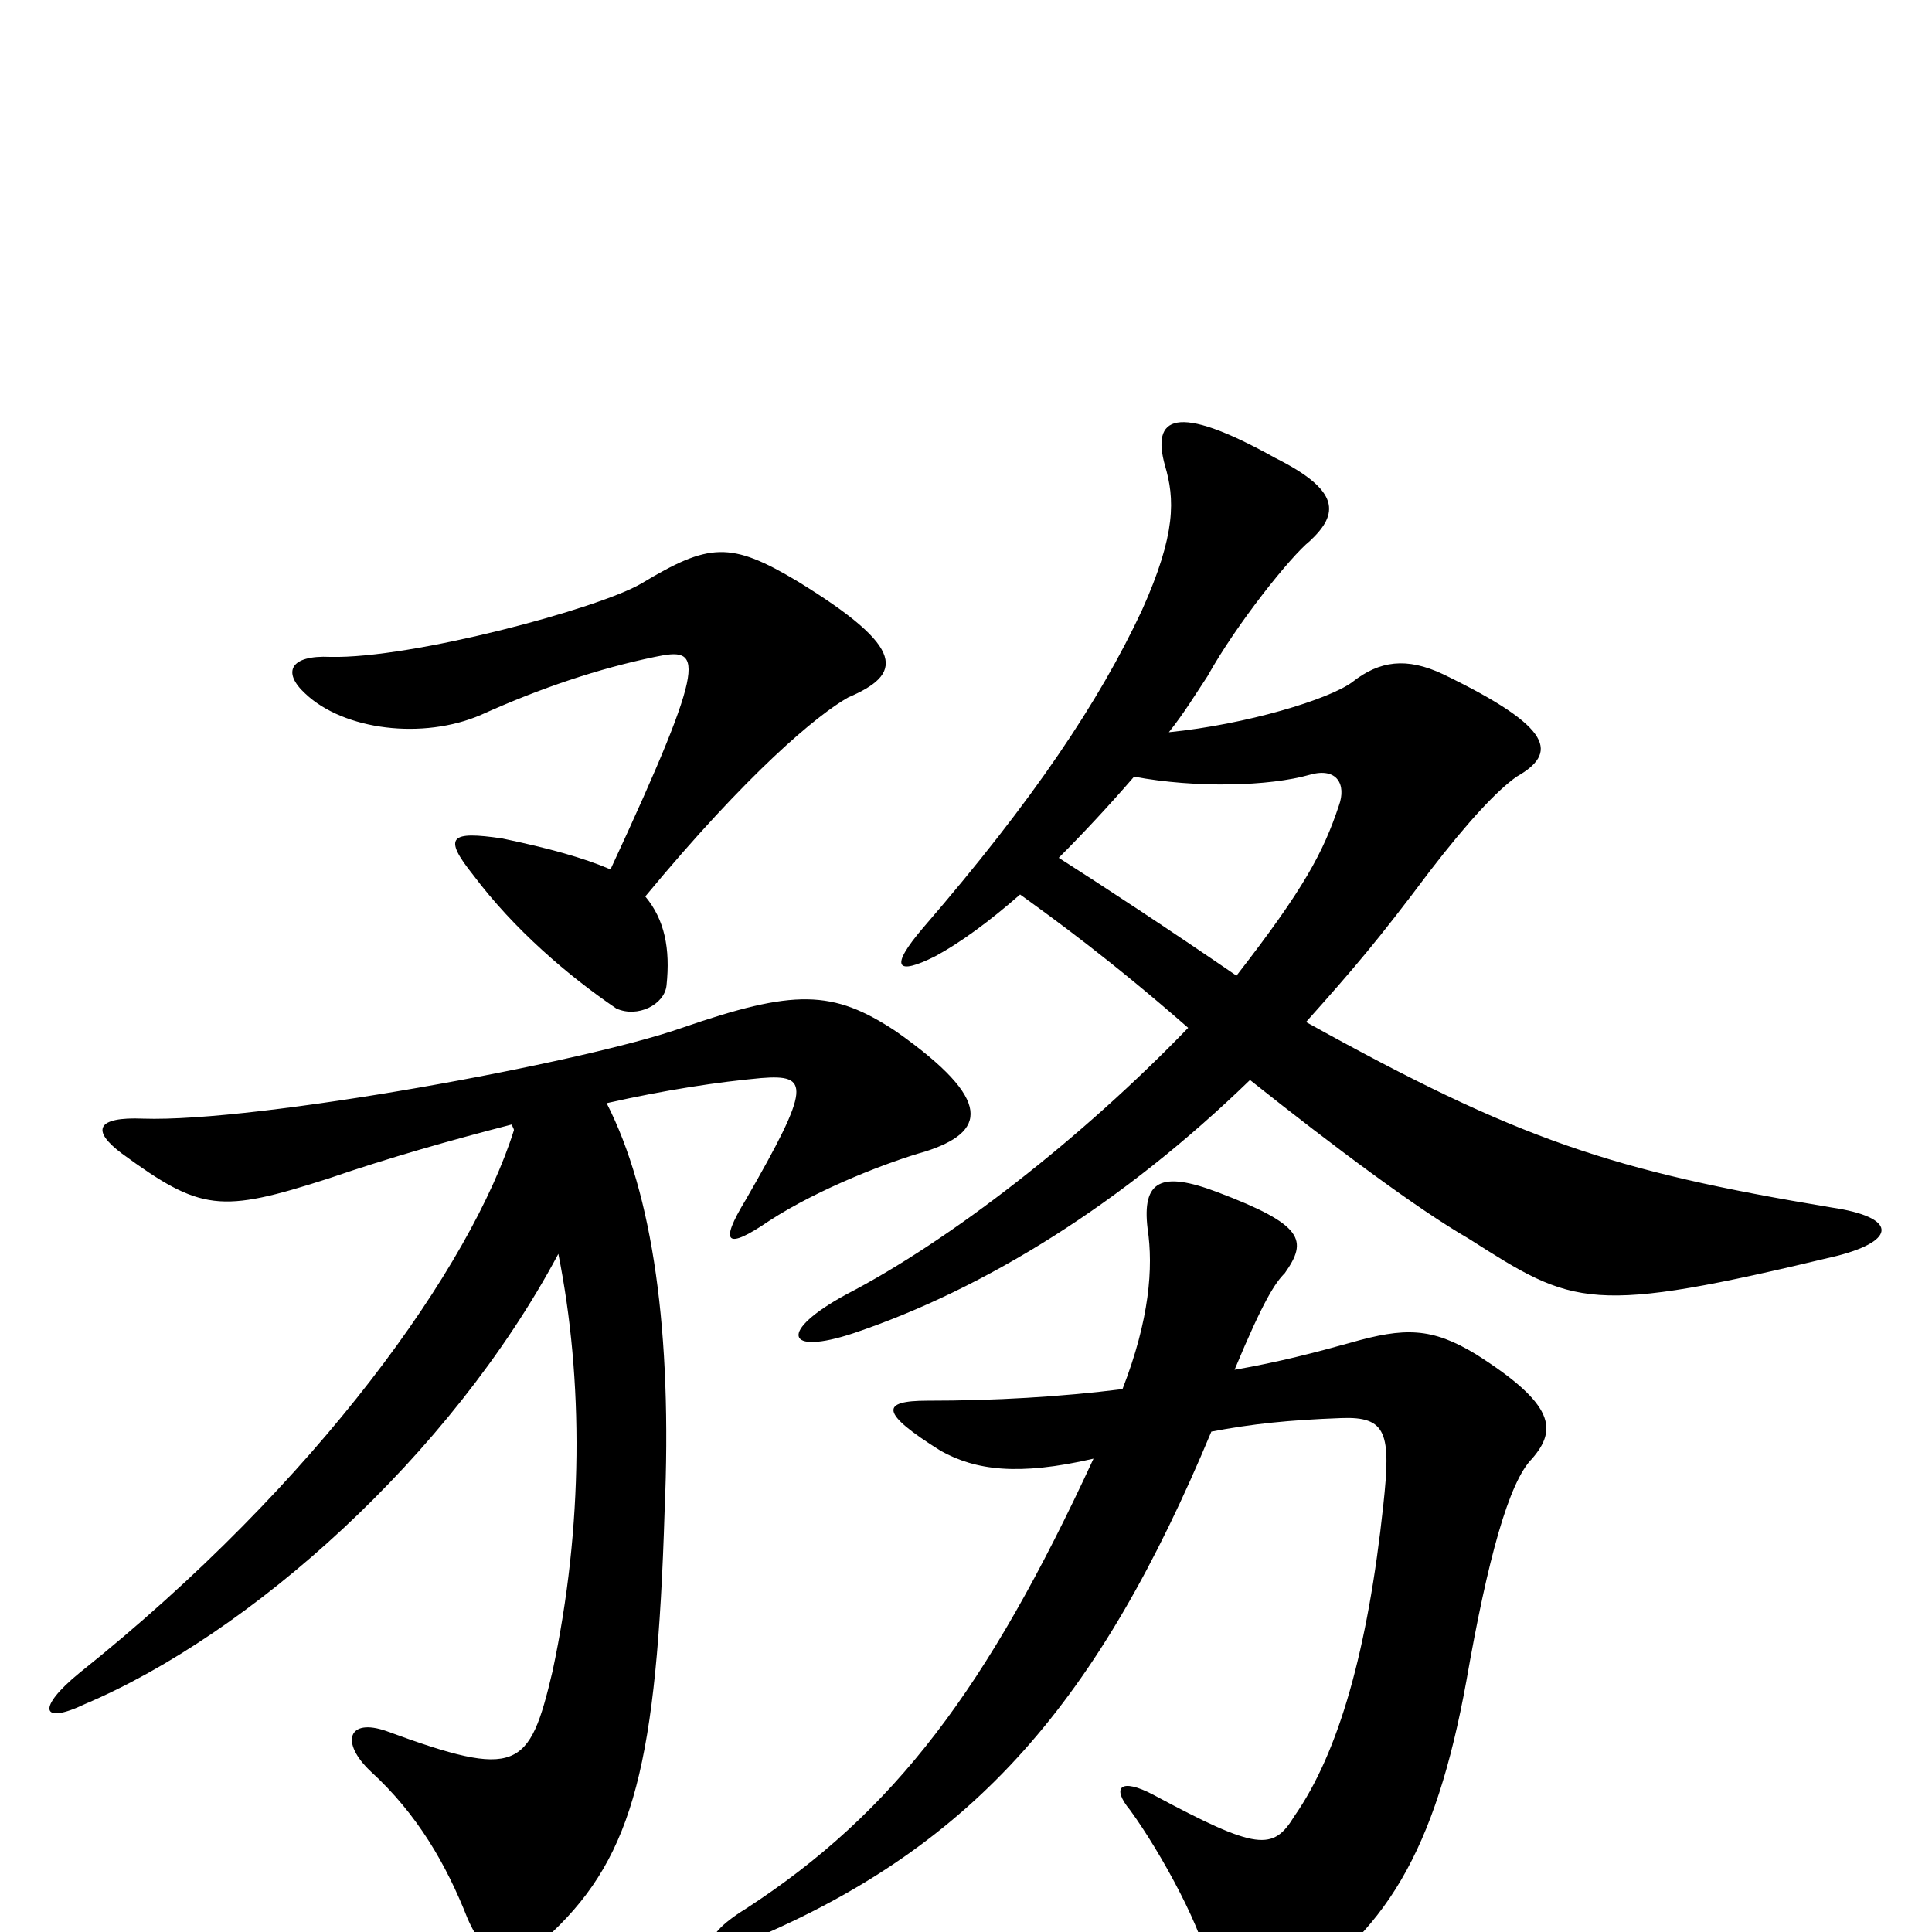 <svg xmlns="http://www.w3.org/2000/svg" viewBox="0 -1000 1000 1000">
	<path fill="#000000" d="M289 -351C302 -286 302 -210 286 -135C274 -84 268 -79 200 -104C180 -111 176 -98 192 -83C216 -61 231 -35 242 -7C252 16 265 19 286 0C328 -40 340 -88 344 -218C348 -310 338 -382 314 -429C345 -436 372 -440 394 -442C419 -444 420 -438 386 -379C372 -356 376 -353 398 -368C424 -385 461 -399 479 -404C510 -414 515 -430 464 -466C431 -488 411 -488 353 -468C302 -450 133 -419 74 -421C50 -422 47 -415 63 -403C104 -373 114 -372 170 -390C202 -401 234 -410 265 -418C265 -417 266 -416 266 -415C244 -345 165 -233 41 -134C19 -116 21 -107 44 -118C129 -154 233 -246 289 -351ZM639 -291C654 -327 660 -336 665 -341C677 -358 675 -366 630 -383C601 -394 591 -389 594 -364C597 -344 595 -317 581 -281C549 -277 515 -275 480 -275C456 -275 455 -269 487 -249C505 -239 527 -236 566 -245C511 -126 463 -62 386 -12C360 4 365 14 389 4C505 -45 569 -120 627 -259C648 -263 667 -265 694 -266C718 -267 720 -258 716 -221C708 -146 693 -93 670 -60C659 -42 651 -42 597 -71C580 -80 575 -75 585 -63C601 -41 624 1 626 20C628 39 640 47 663 34C717 2 743 -42 759 -130C770 -193 781 -233 793 -245C806 -260 805 -273 764 -299C741 -313 727 -313 699 -305C681 -300 662 -295 639 -291ZM316 -550C302 -556 284 -561 260 -566C233 -570 229 -567 245 -547C266 -519 294 -495 319 -478C330 -473 344 -480 345 -490C347 -509 344 -524 334 -536C387 -600 423 -630 439 -639C467 -651 470 -664 413 -699C378 -720 367 -719 332 -698C310 -685 213 -659 171 -660C150 -661 146 -652 158 -641C178 -622 219 -617 249 -630C280 -644 310 -654 339 -660C363 -665 368 -662 316 -550ZM528 -537C546 -524 575 -503 615 -468C560 -411 492 -358 438 -330C403 -311 406 -298 442 -310C510 -333 581 -377 647 -441C691 -406 734 -374 760 -359C815 -324 822 -319 951 -350C982 -358 982 -370 948 -375C834 -394 786 -410 676 -471C701 -499 713 -513 740 -549C760 -575 775 -591 785 -598C806 -610 805 -623 747 -651C728 -660 714 -658 700 -647C688 -638 645 -625 605 -621C613 -631 619 -641 625 -650C640 -677 668 -712 678 -720C693 -734 694 -746 660 -763C608 -792 596 -784 603 -759C608 -742 609 -724 591 -684C569 -637 535 -586 478 -520C460 -499 464 -495 484 -505C497 -512 512 -523 528 -537ZM548 -556C561 -569 574 -583 587 -598C619 -592 657 -593 678 -599C692 -603 697 -594 693 -583C685 -559 675 -540 640 -495C605 -519 570 -542 548 -556Z"/>
</svg>
